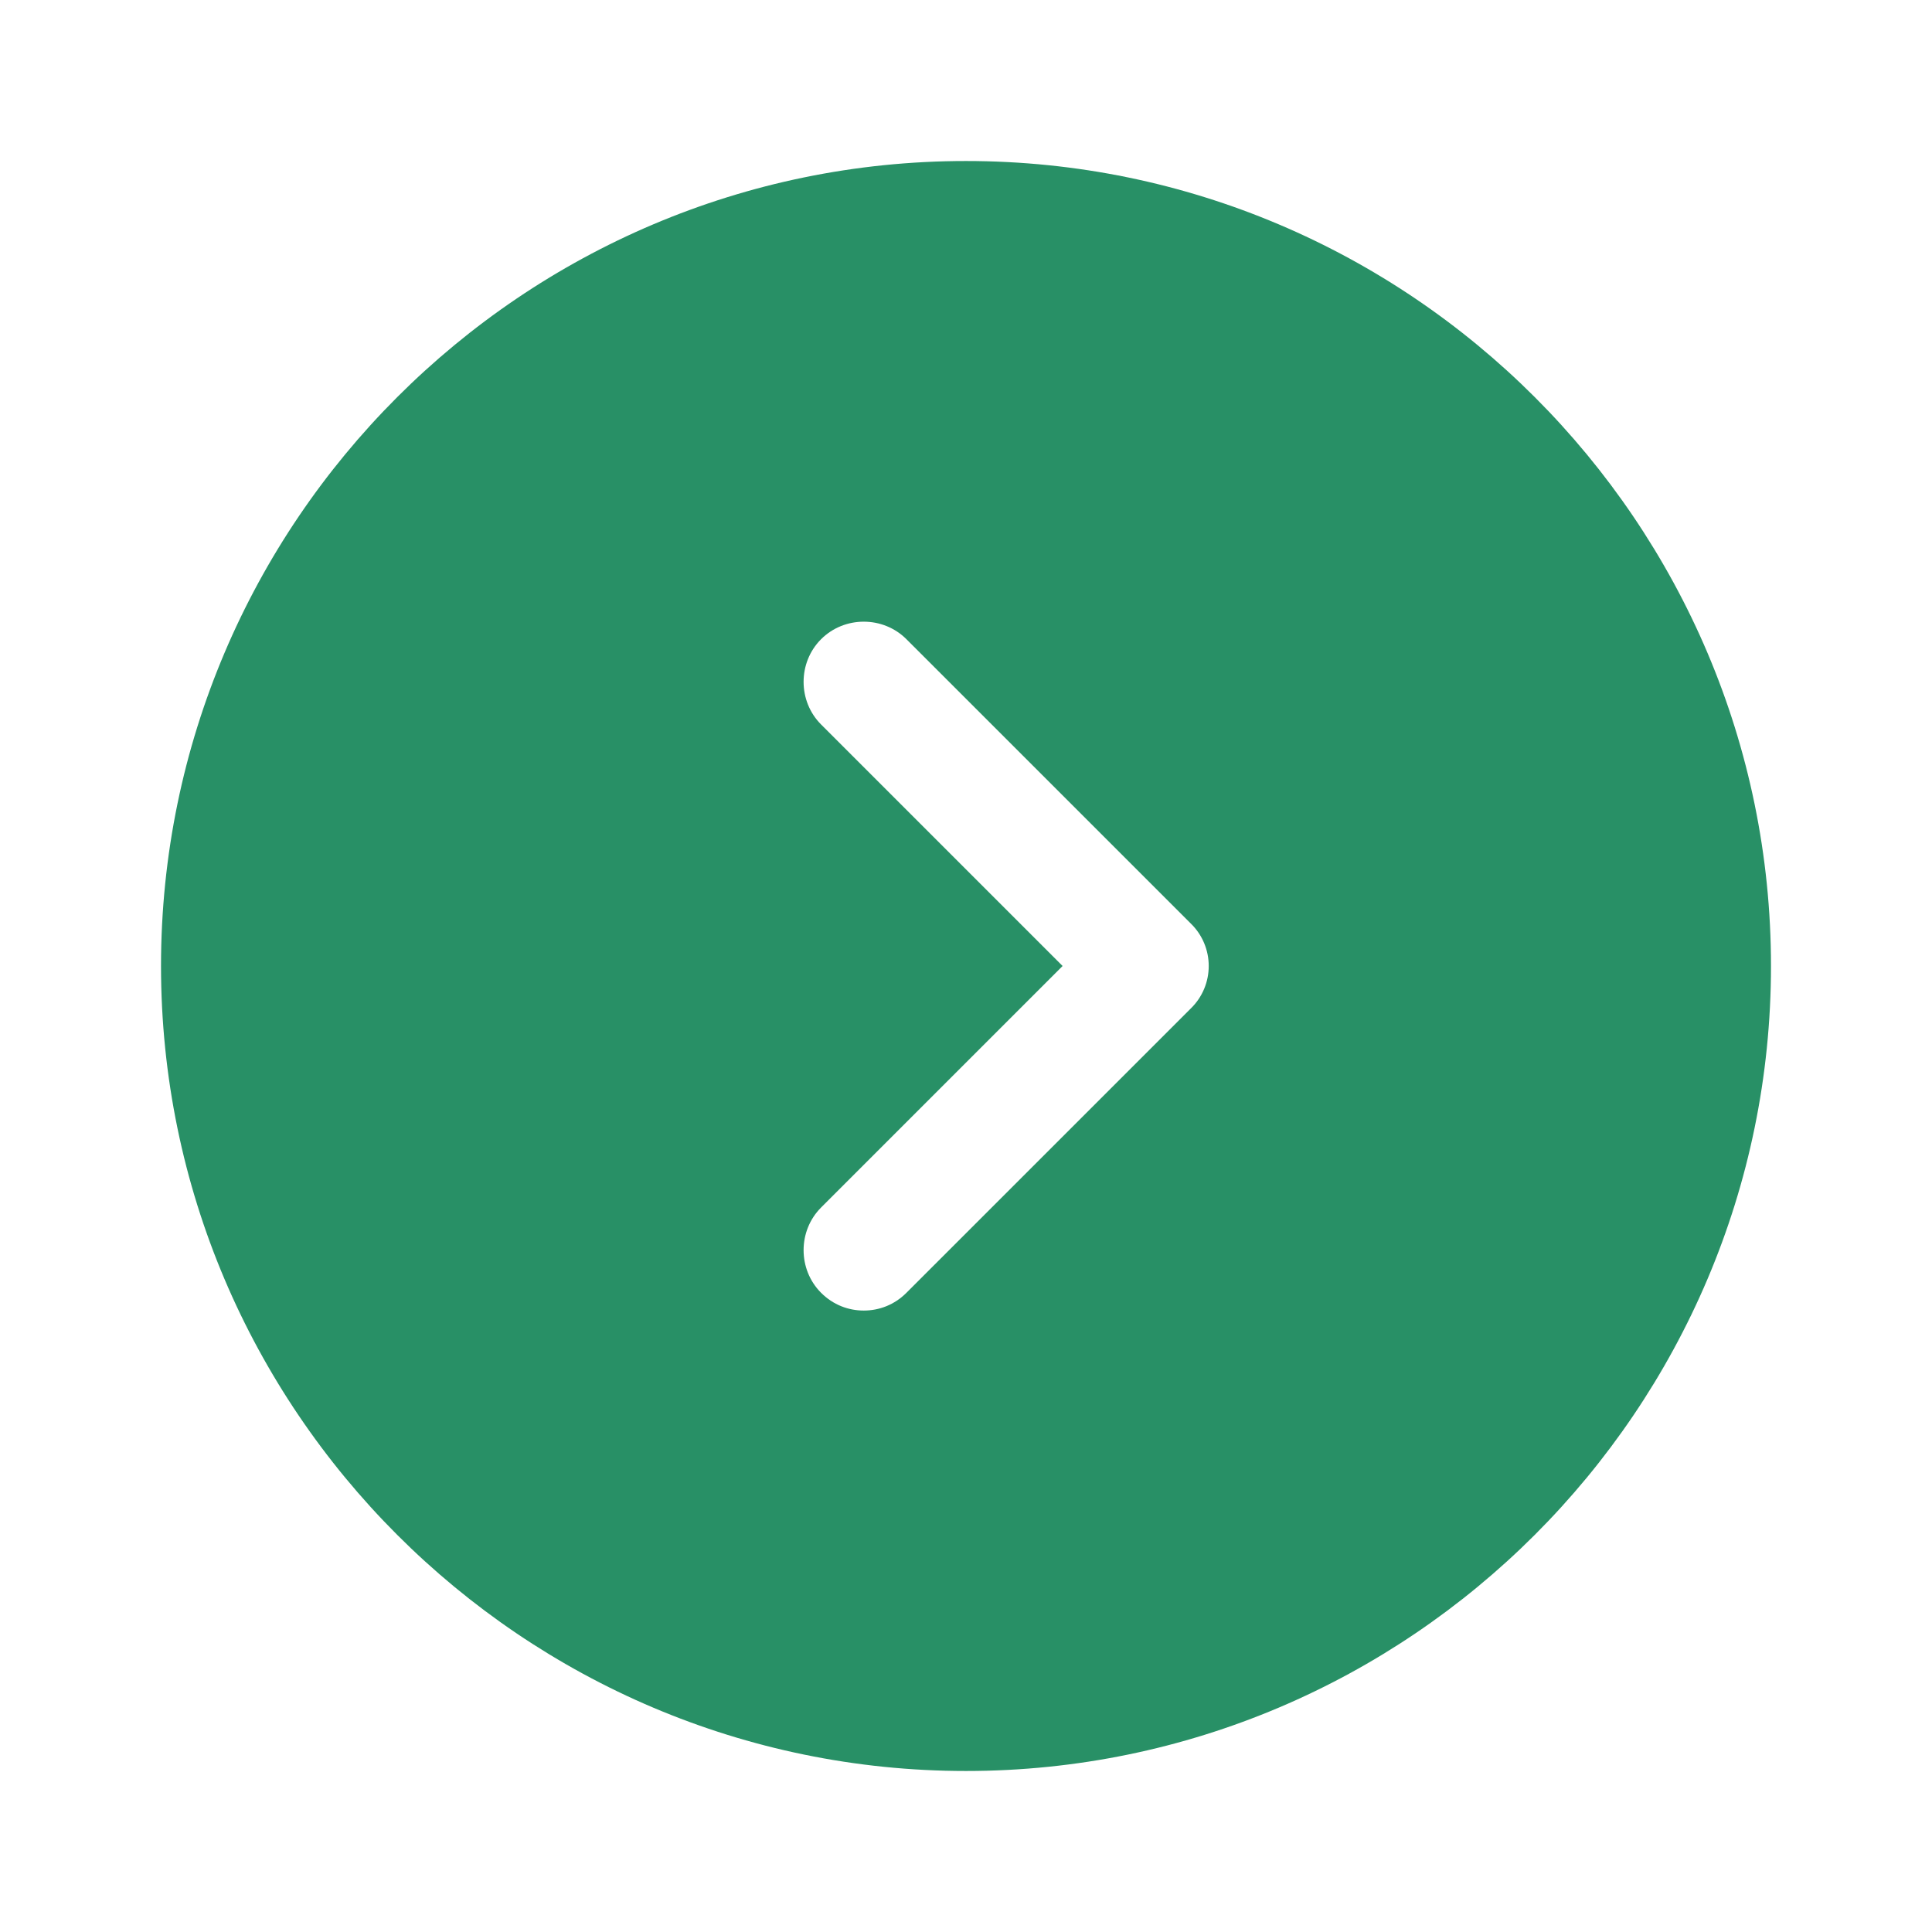 <svg width="50" height="50" viewBox="0 0 50 50" fill="none" xmlns="http://www.w3.org/2000/svg">
<path d="M25 4.167C13.521 4.167 4.167 13.521 4.167 25C4.167 36.479 13.521 45.833 25 45.833C36.479 45.833 45.833 36.479 45.833 25C45.833 13.521 36.479 4.167 25 4.167ZM30.813 26.104L23.458 33.458C23.146 33.771 22.75 33.917 22.354 33.917C21.958 33.917 21.563 33.771 21.25 33.458C20.646 32.854 20.646 31.854 21.25 31.25L27.5 25L21.25 18.75C20.646 18.146 20.646 17.146 21.25 16.542C21.854 15.938 22.854 15.938 23.458 16.542L30.813 23.896C31.438 24.5 31.438 25.5 30.813 26.104Z" fill="#289066"/>
</svg>
